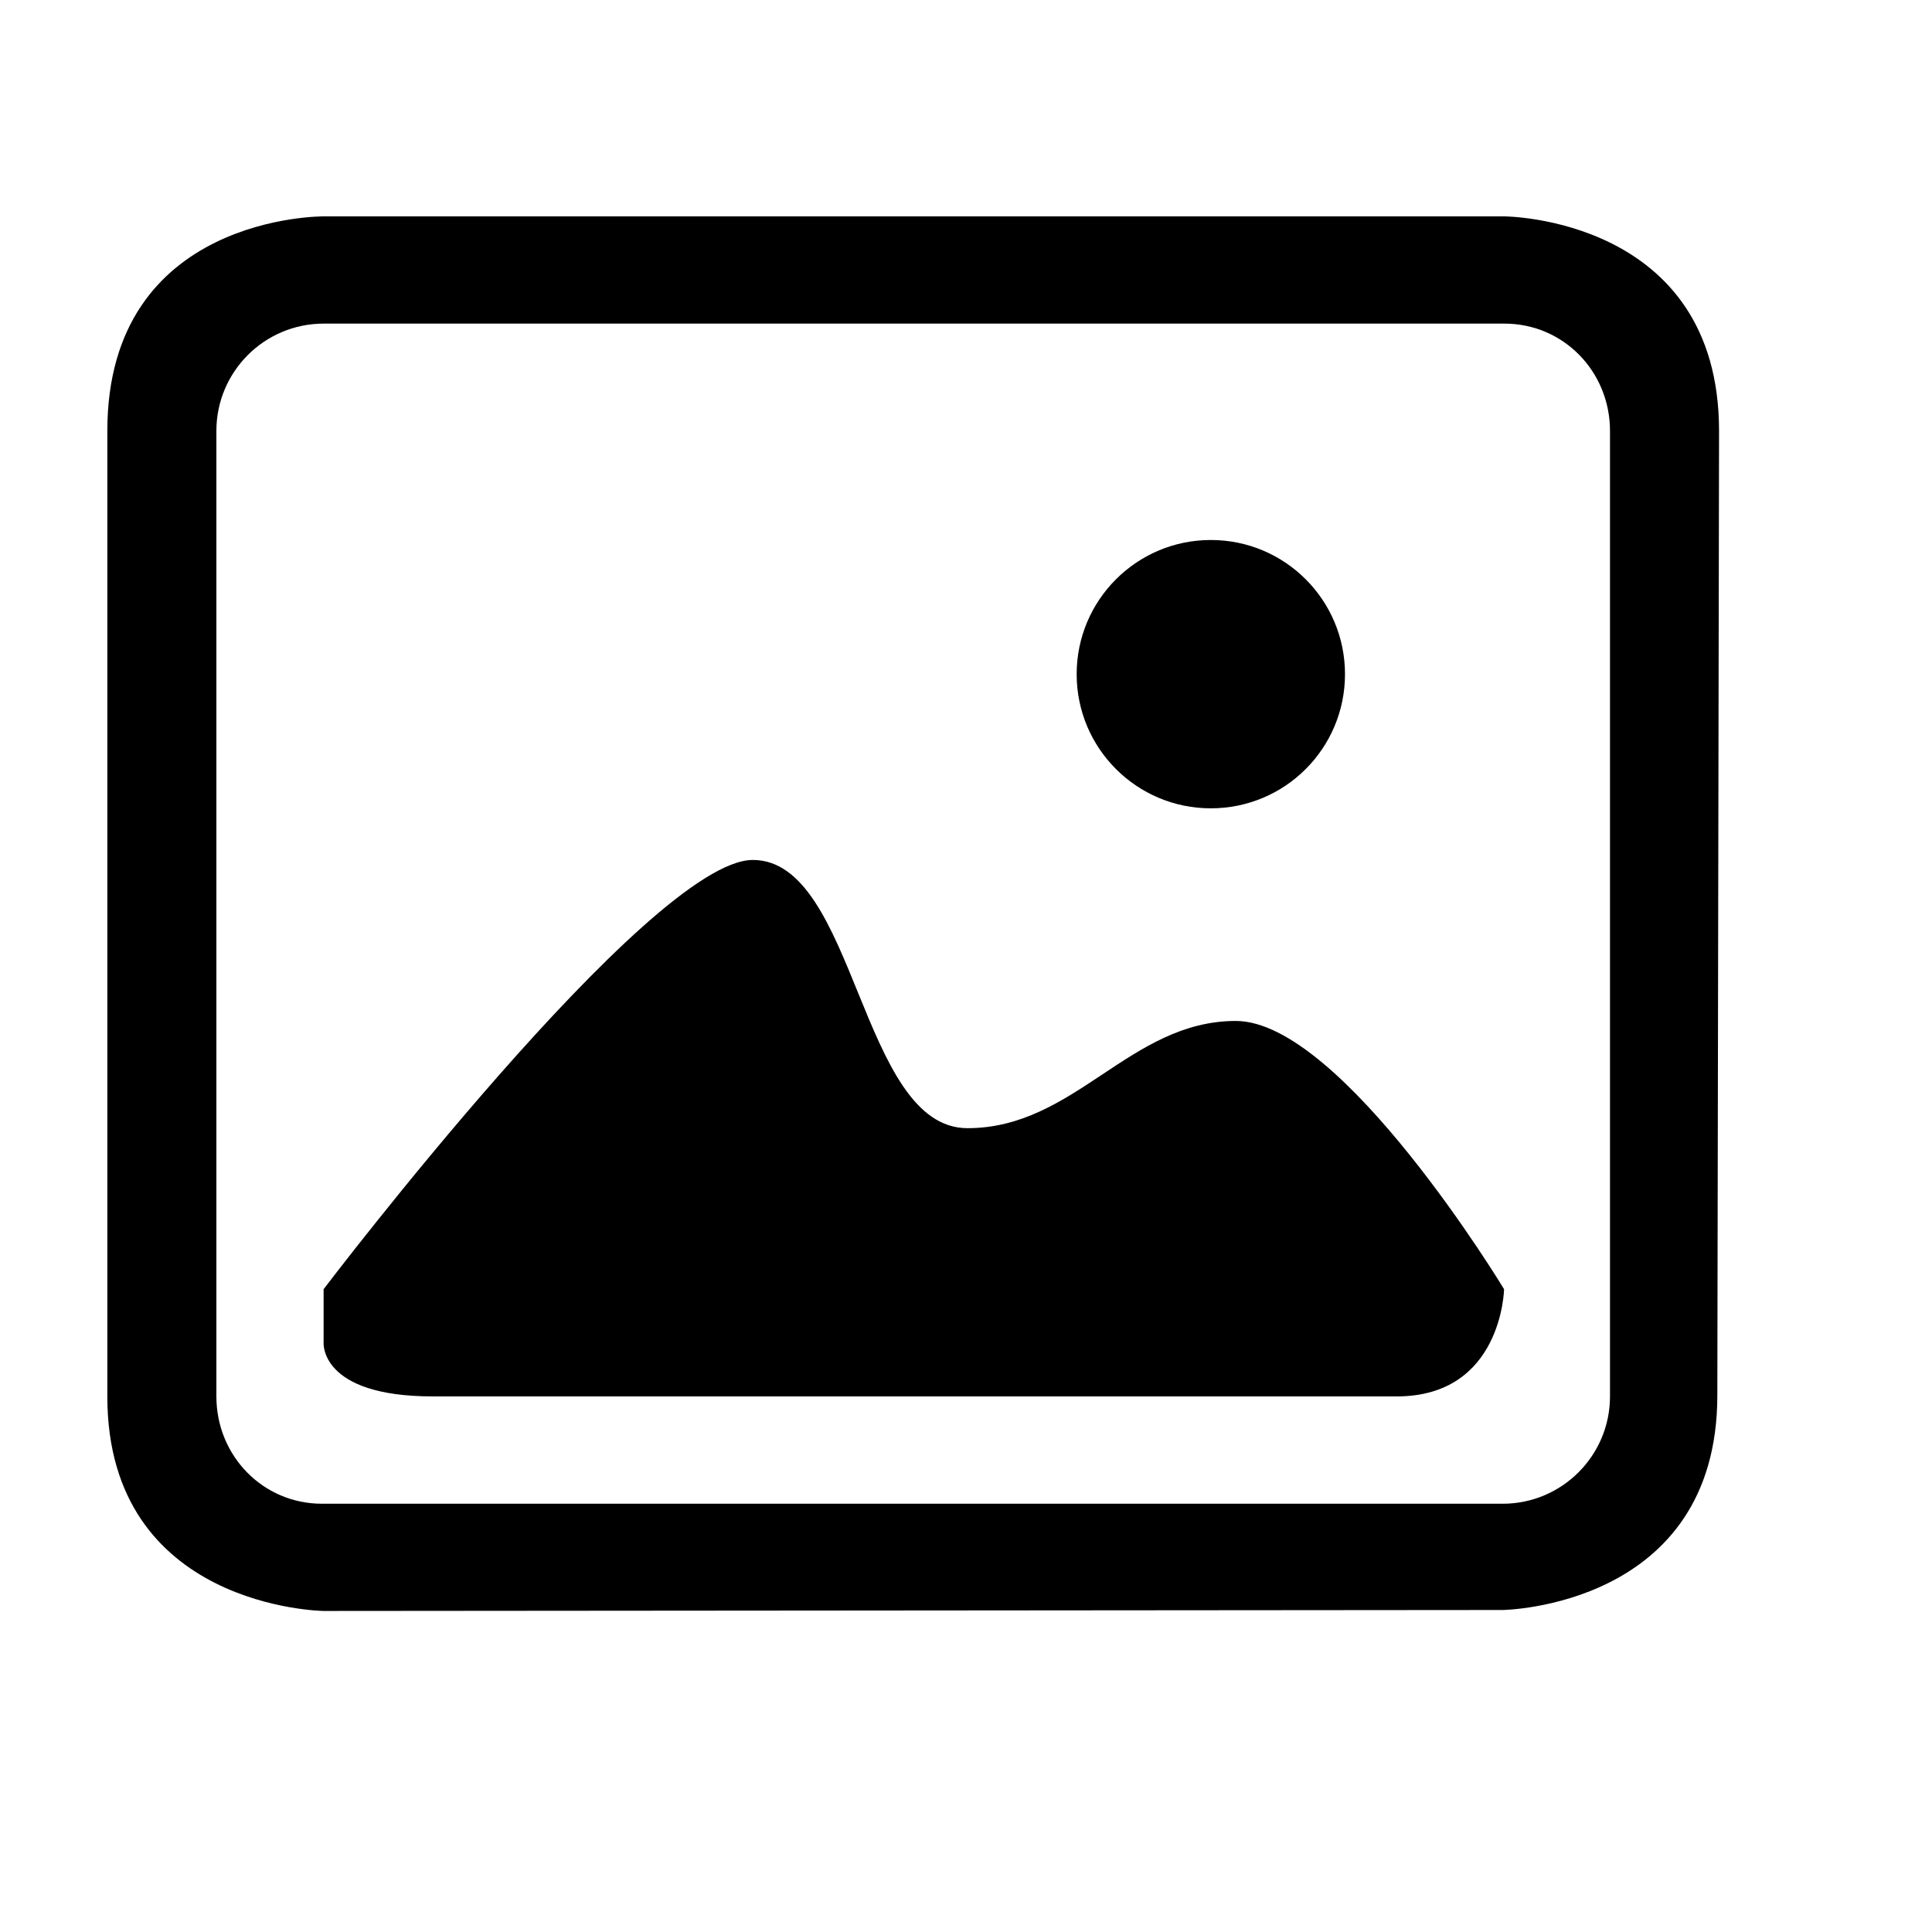 <svg id="layer-1" xmlns="http://www.w3.org/2000/svg" xmlns:xlink="http://www.w3.org/1999/xlink" preserveAspectRatio="xMidYMid" width="100%" height="100%" viewBox="0 0 18 18">
<path d="M16.000,13.000 C16.000,14.975 14.000,15.000 14.000,15.000 L3.016,15.009 C3.016,15.009 1.000,14.986 1.000,13.010 L1.000,4.015 C1.000,1.996 3.016,2.016 3.016,2.016 L14.016,2.016 C14.016,2.016 16.016,2.023 16.016,4.015 L16.000,13.000 ZM15.000,4.015 C15.000,3.463 14.568,3.015 14.016,3.015 L3.016,3.015 C2.463,3.015 2.016,3.463 2.016,4.015 L2.016,13.010 C2.016,13.562 2.448,14.010 3.000,14.010 L14.000,14.010 C14.552,14.010 15.000,13.562 15.000,13.010 L15.000,4.015 ZM13.013,13.010 C12.035,13.010 6.756,13.010 4.032,13.010 C2.977,13.010 3.015,12.510 3.015,12.510 L3.015,12.011 C3.015,12.011 6.052,8.012 7.014,8.012 C7.977,8.012 8.012,10.511 9.014,10.511 C10.016,10.511 10.524,9.512 11.514,9.512 C12.503,9.512 14.013,12.011 14.013,12.011 C14.013,12.011 13.995,13.010 13.013,13.010 ZM11.281,7.531 C10.591,7.531 10.031,6.972 10.031,6.281 C10.031,5.591 10.591,5.031 11.281,5.031 C11.972,5.031 12.531,5.591 12.531,6.281 C12.531,6.972 11.972,7.531 11.281,7.531 Z"/>
</svg>
